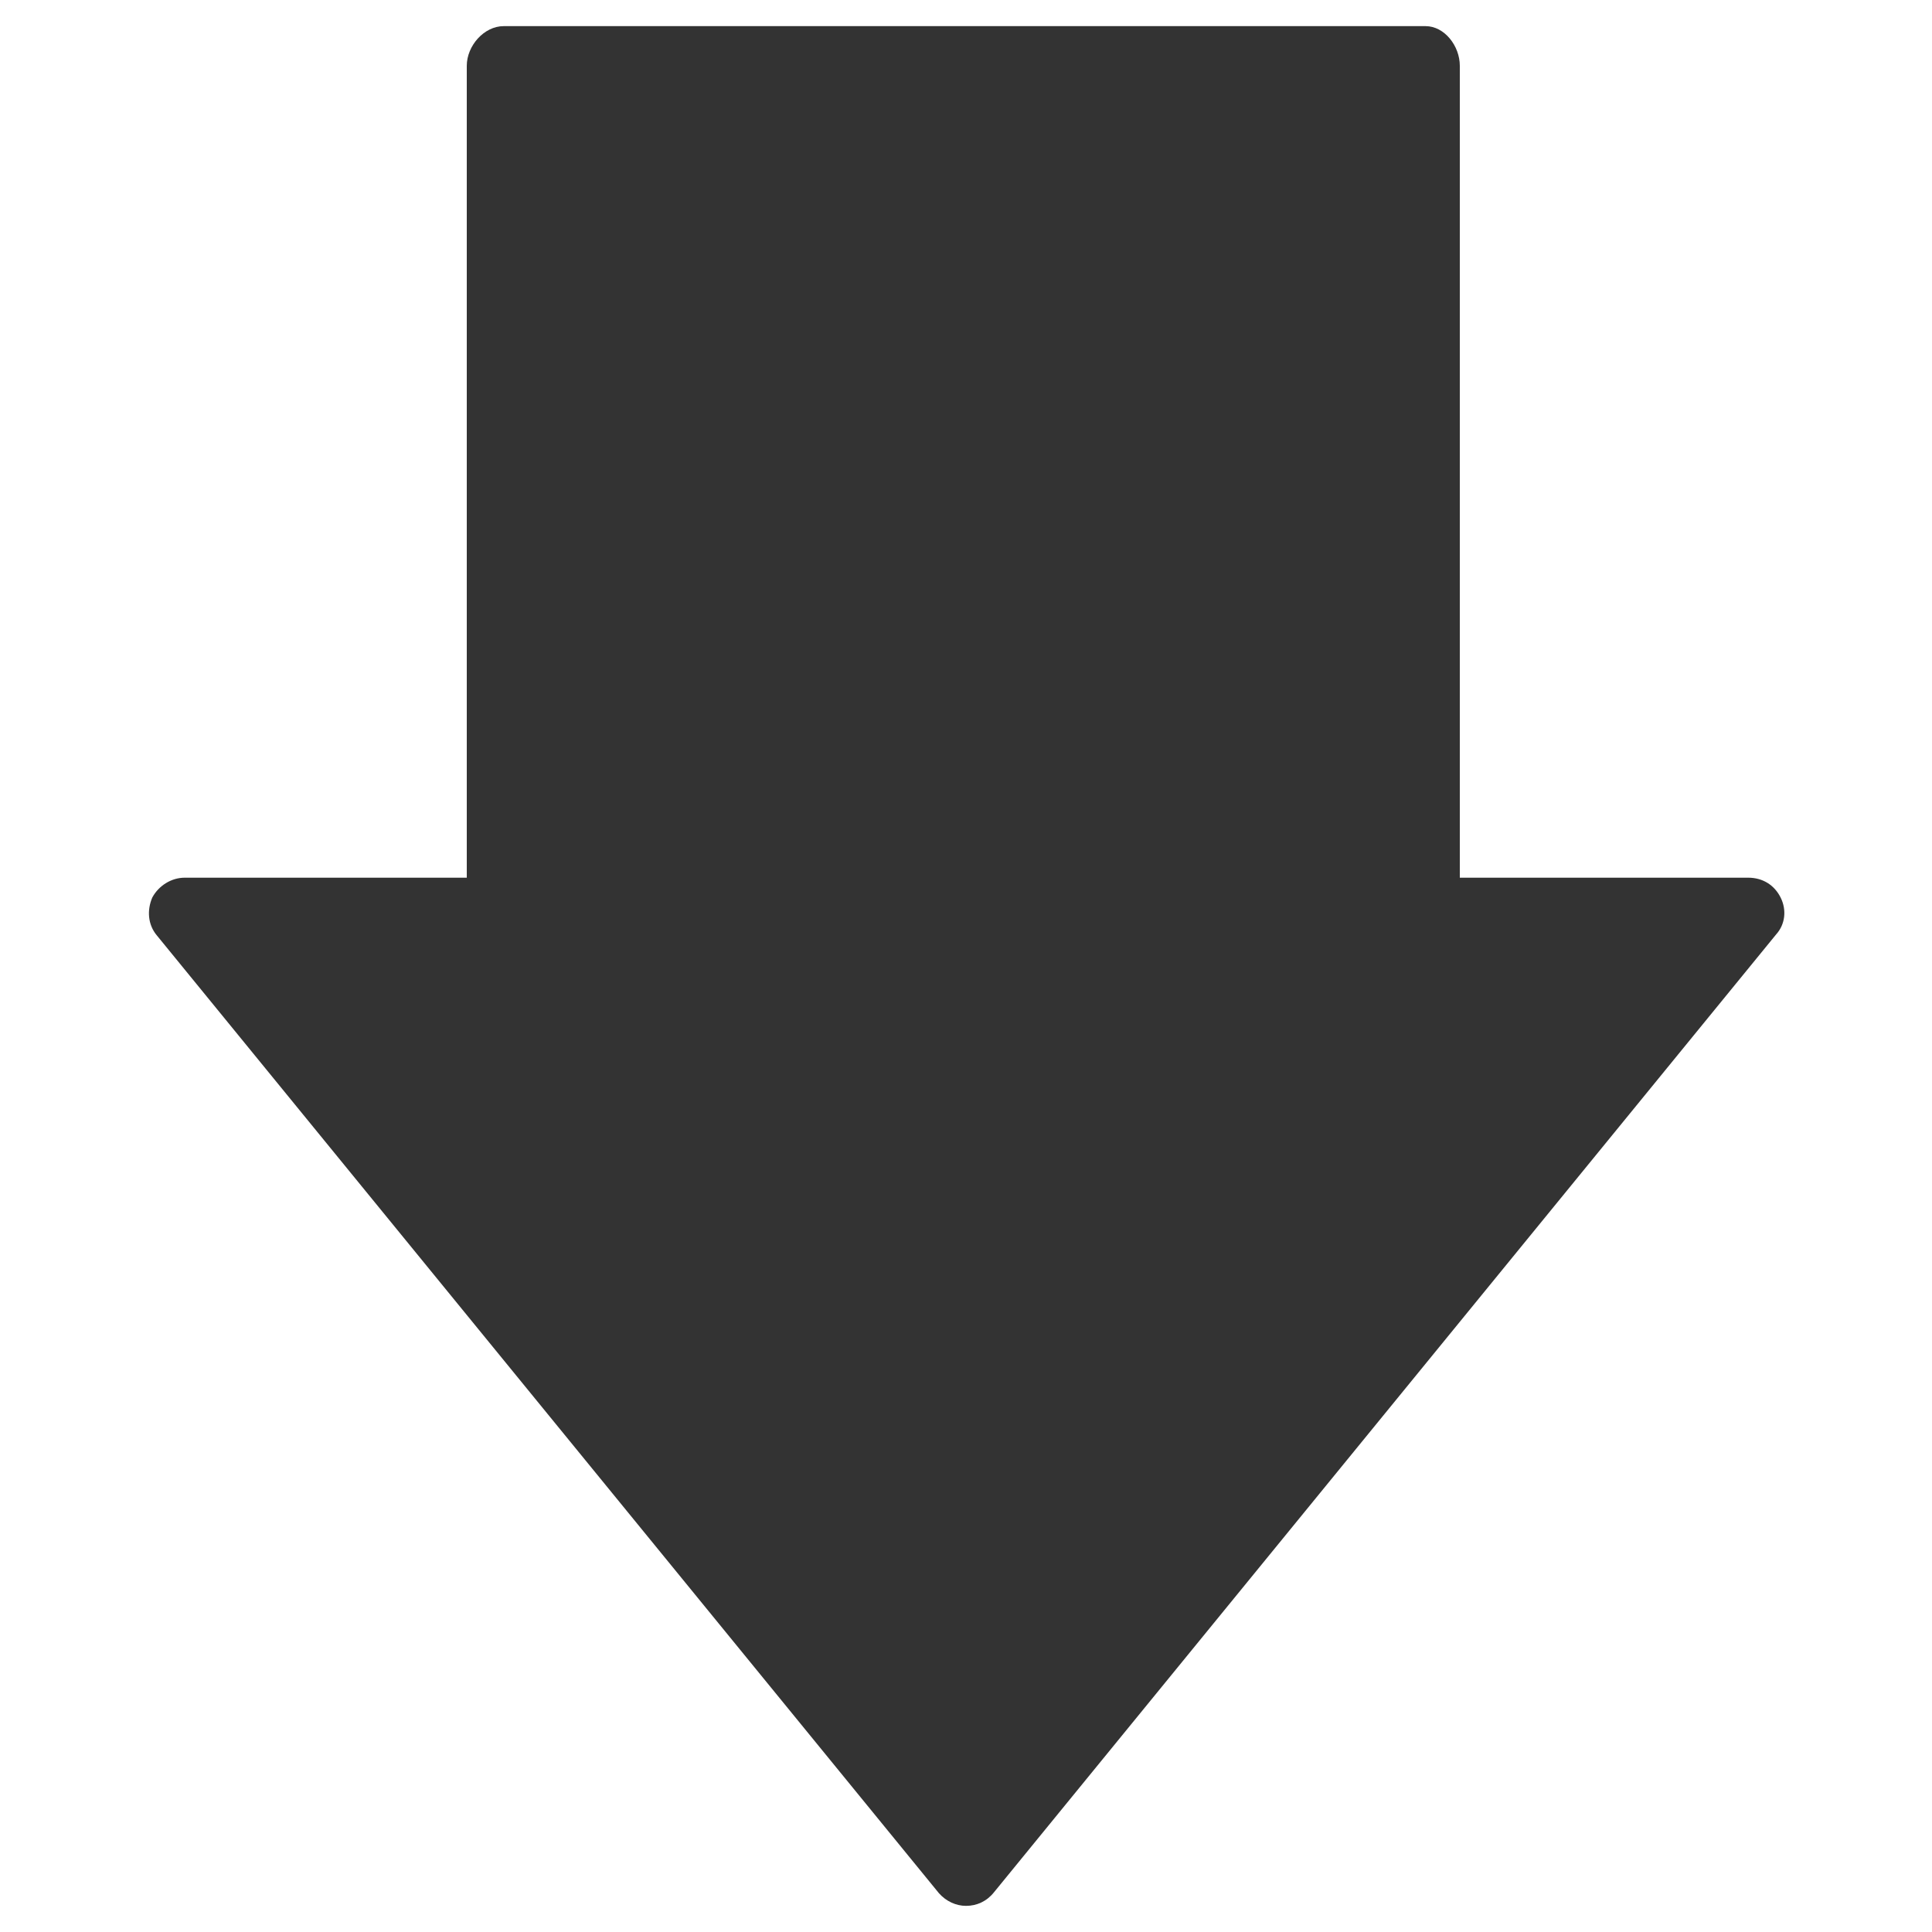 <?xml version="1.0" encoding="utf-8"?>
<!-- Generator: Adobe Illustrator 22.1.0, SVG Export Plug-In . SVG Version: 6.00 Build 0)  -->
<svg version="1.1" id="Layer_1" xmlns="http://www.w3.org/2000/svg" xmlns:xlink="http://www.w3.org/1999/xlink" x="0px" y="0px"
	 viewBox="0 0 214.4 214.4" style="enable-background:new 0 0 214.4 214.4;" xml:space="preserve">
<path fill="#333" d="M197.6,99.6c-0.7-1.4-2-2.2-3.6-2.2h-32V7.3c0-2.2-1.7-4.4-3.8-4.4H55.9c-2.2,0-4.1,2.2-4.1,4.4v90.1H20.5
	c-1.5,0-2.9,0.9-3.6,2.2c-0.6,1.4-0.5,3,0.5,4.2l86.8,106.3c0.8,0.9,1.9,1.4,3,1.4c1.2,0,2.3-0.5,3.1-1.5l86.8-106.3
	C198.1,102.6,198.3,101,197.6,99.6z"/>
</svg>
